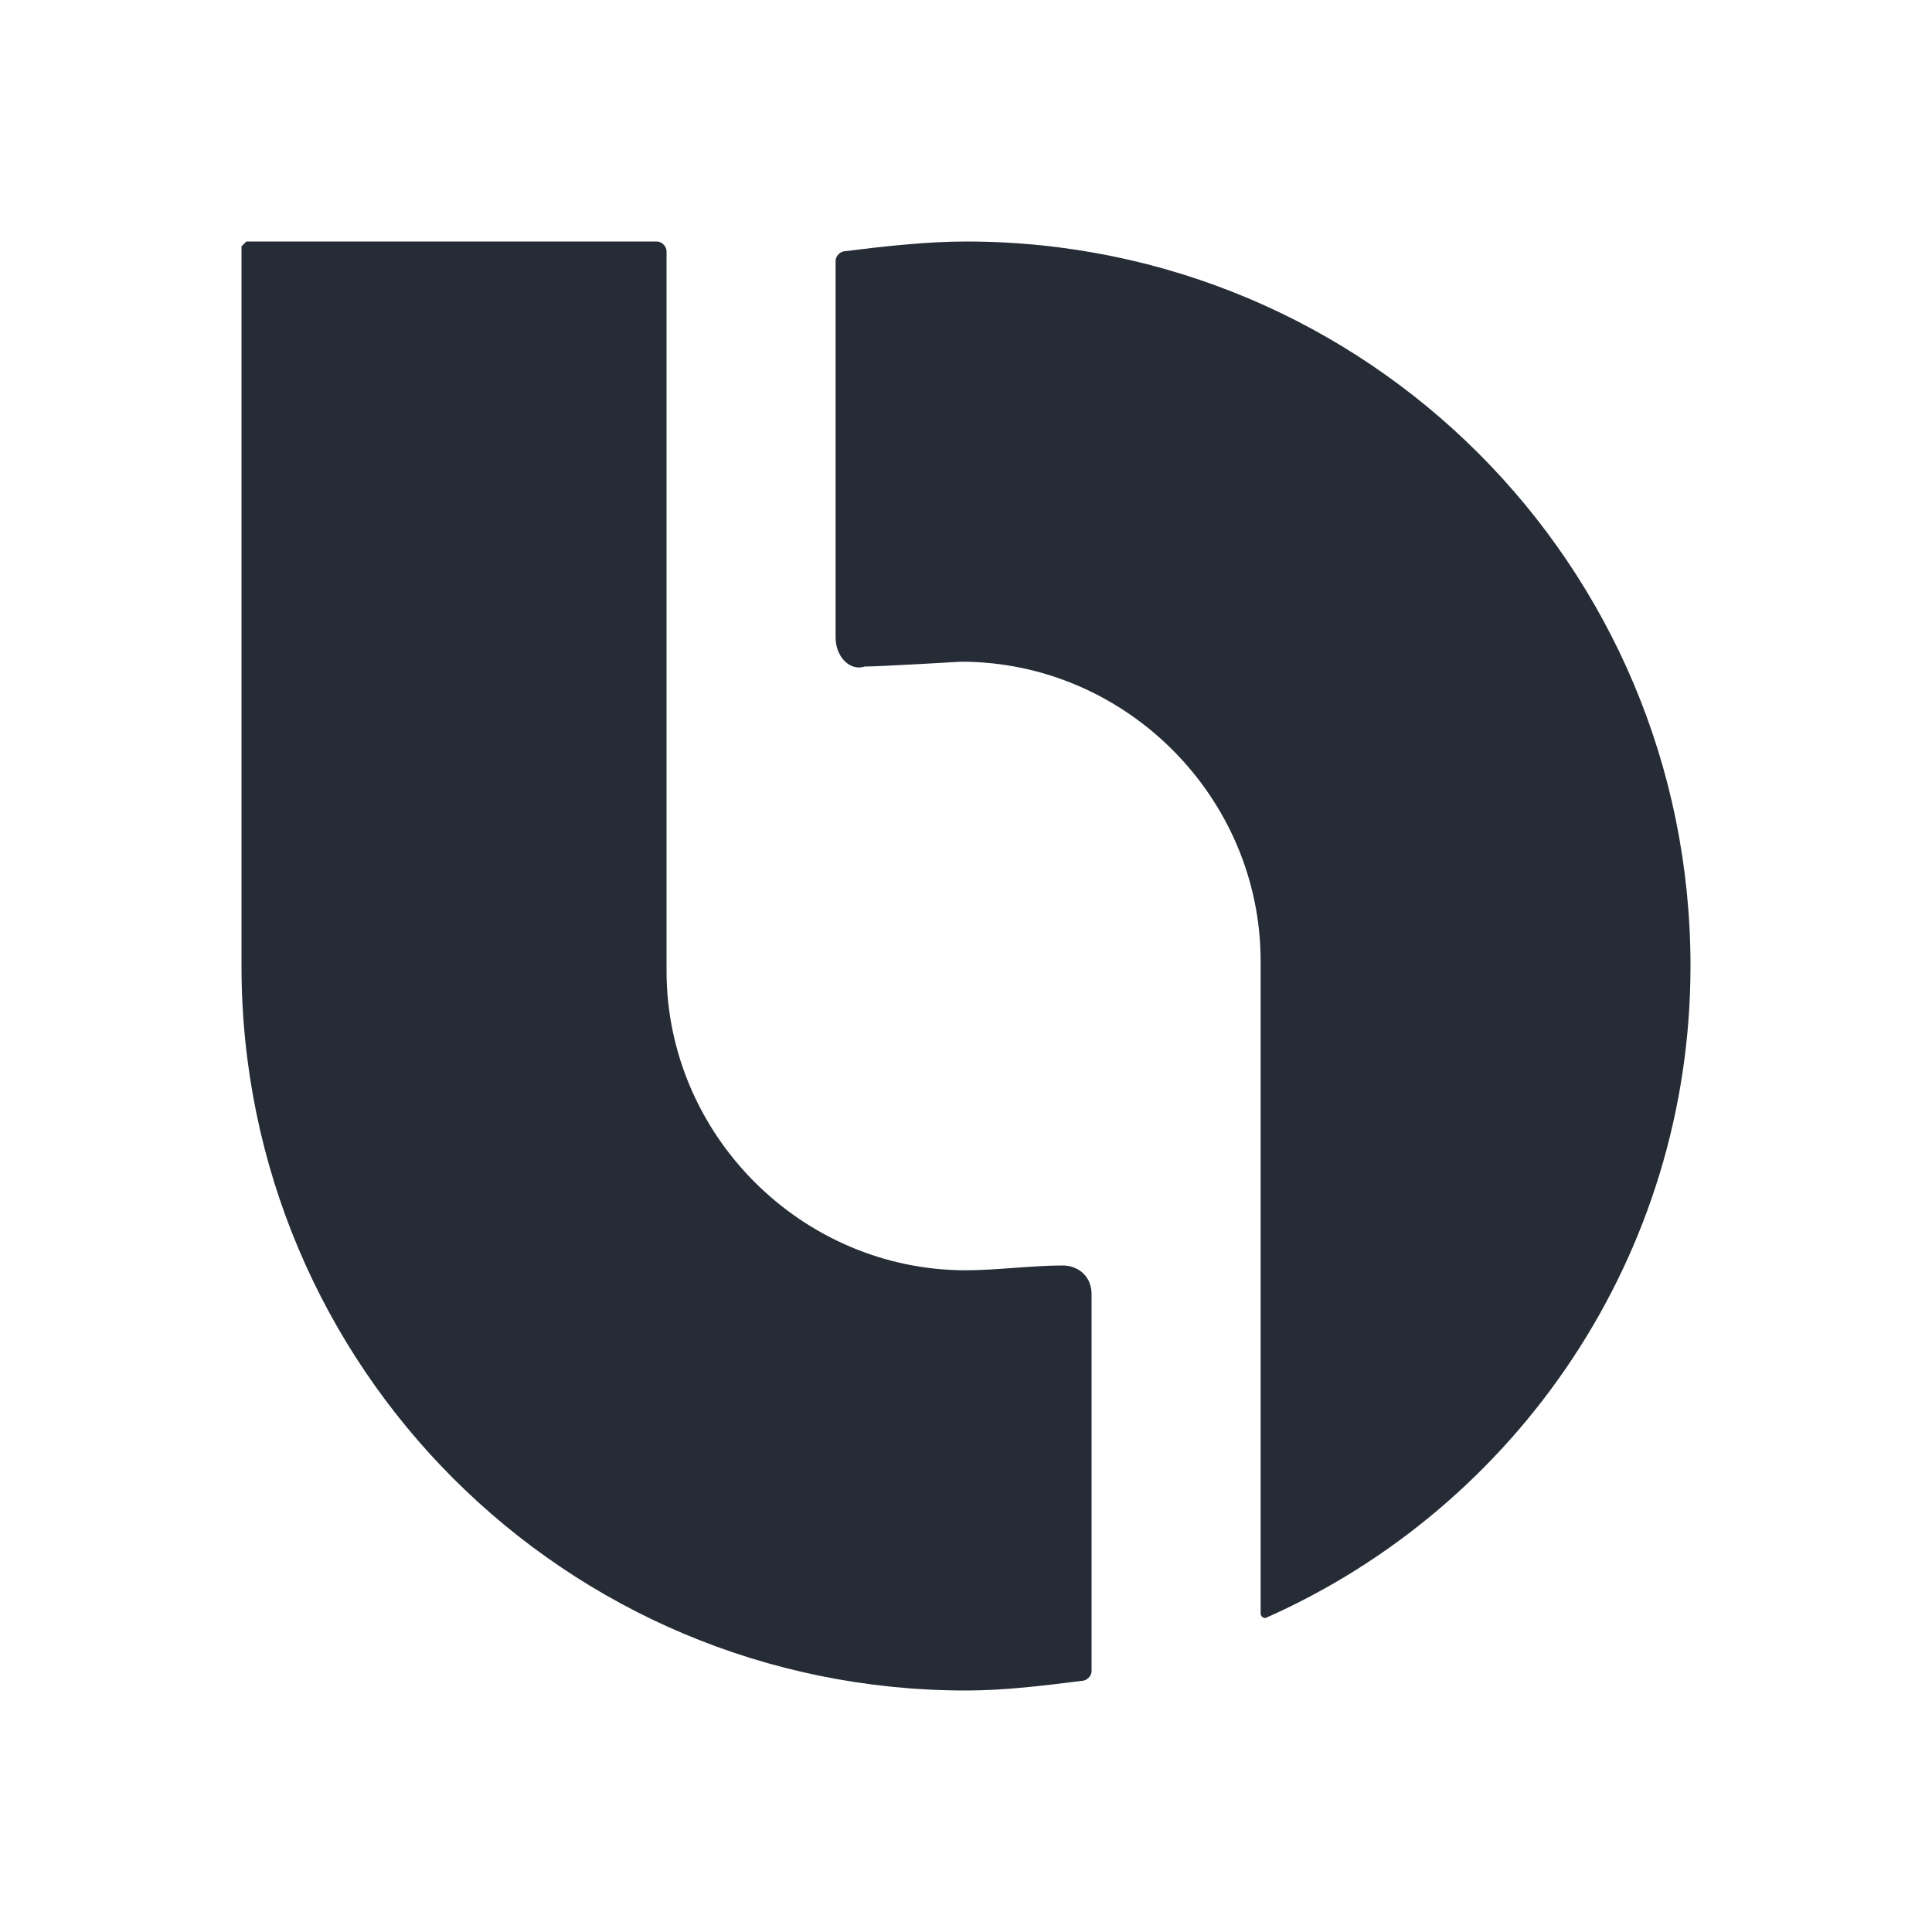 <svg xmlns="http://www.w3.org/2000/svg" viewBox="0 0 200 200"><path fill="#252C36" d="M113 134c0-2-1.5-3-3-3-3 0-7 .5-10 .5-17 0-31-14-31-31V26c0-.5-.5-1-1-1H25.5l-.5.5V100c0 41.5 33.5 75 75 75 4 0 8-.5 12-1 .5 0 1-.5 1-1zM100 25c-4 0-8.5.5-12.5 1-.5 0-1 .5-1 1v39c0 2 1.5 3.5 3 3 1.5 0 10-.5 10-.5 17 0 31 14 31 31V167c0 .5.5.5.5.5 26-11.5 44-37.5 44-67.5 0-41.5-33.5-75-75-75"/></svg>